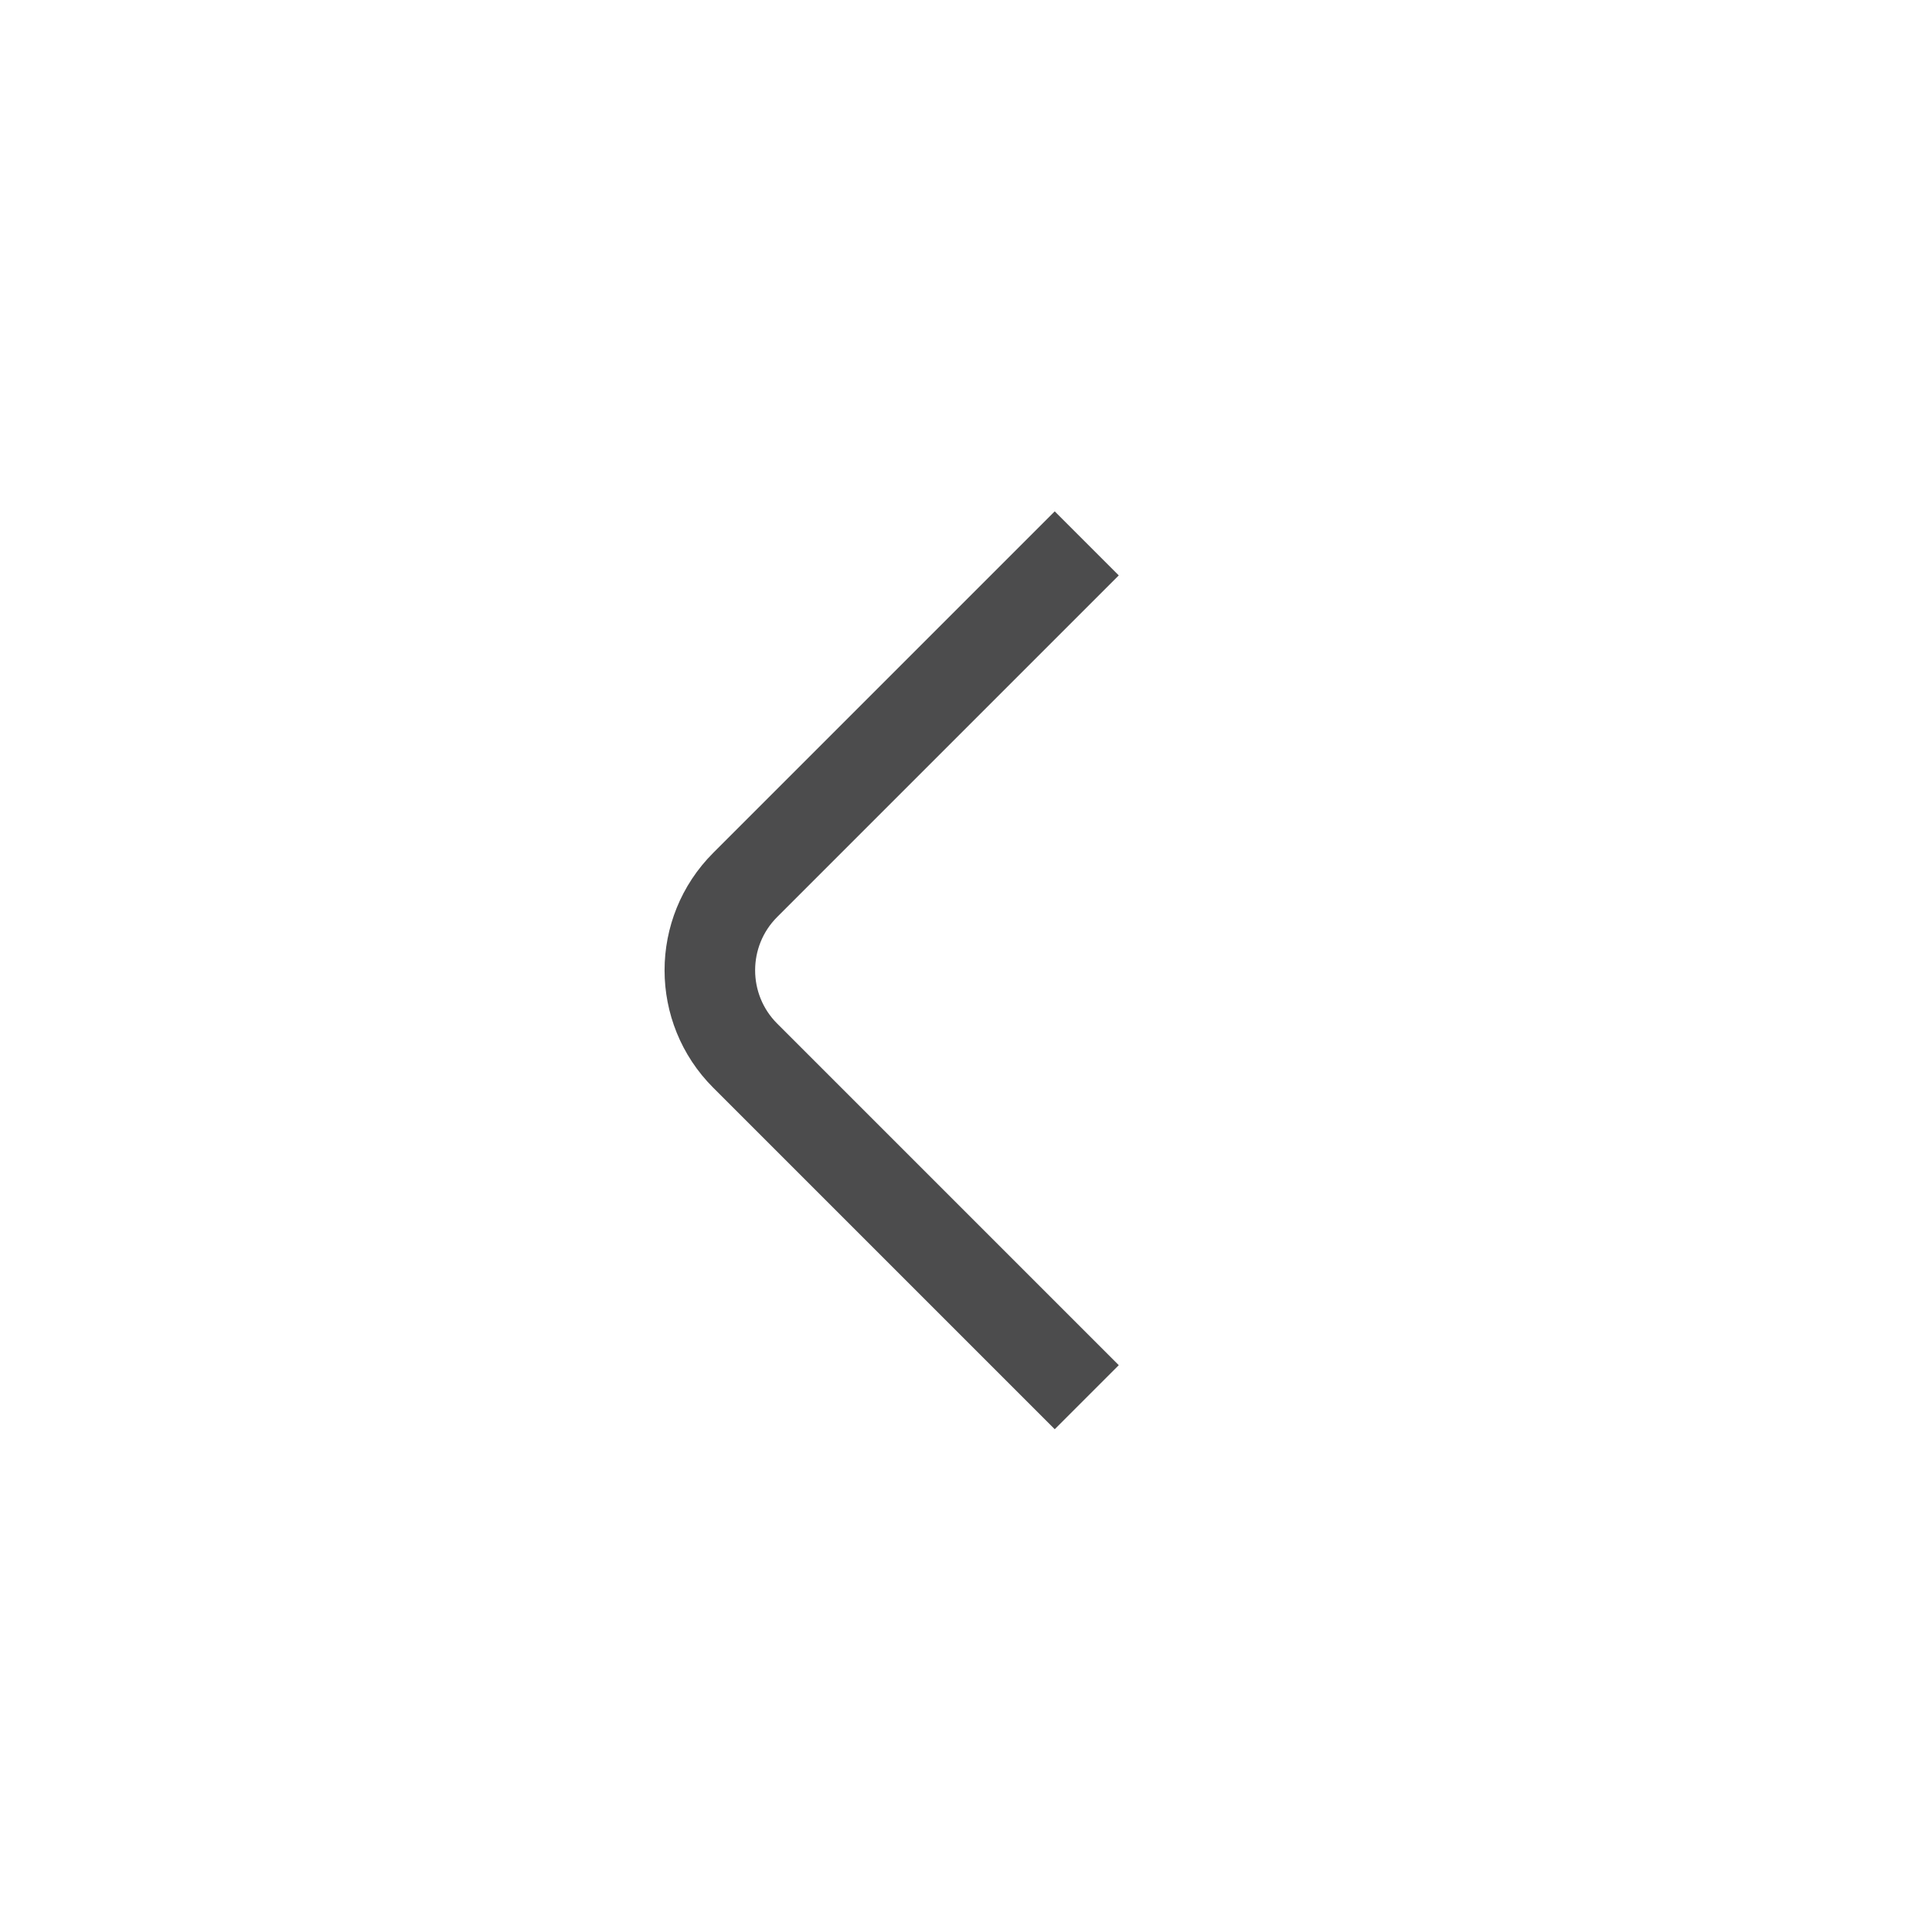 <svg width="32" height="32" viewBox="0 0 32 32" fill="none" xmlns="http://www.w3.org/2000/svg">
<path opacity="0.7" d="M18 9L12.343 14.657C11.562 15.438 11.562 16.704 12.343 17.485L18 23.142" stroke="#000102" stroke-width="1.5"/>
</svg>
